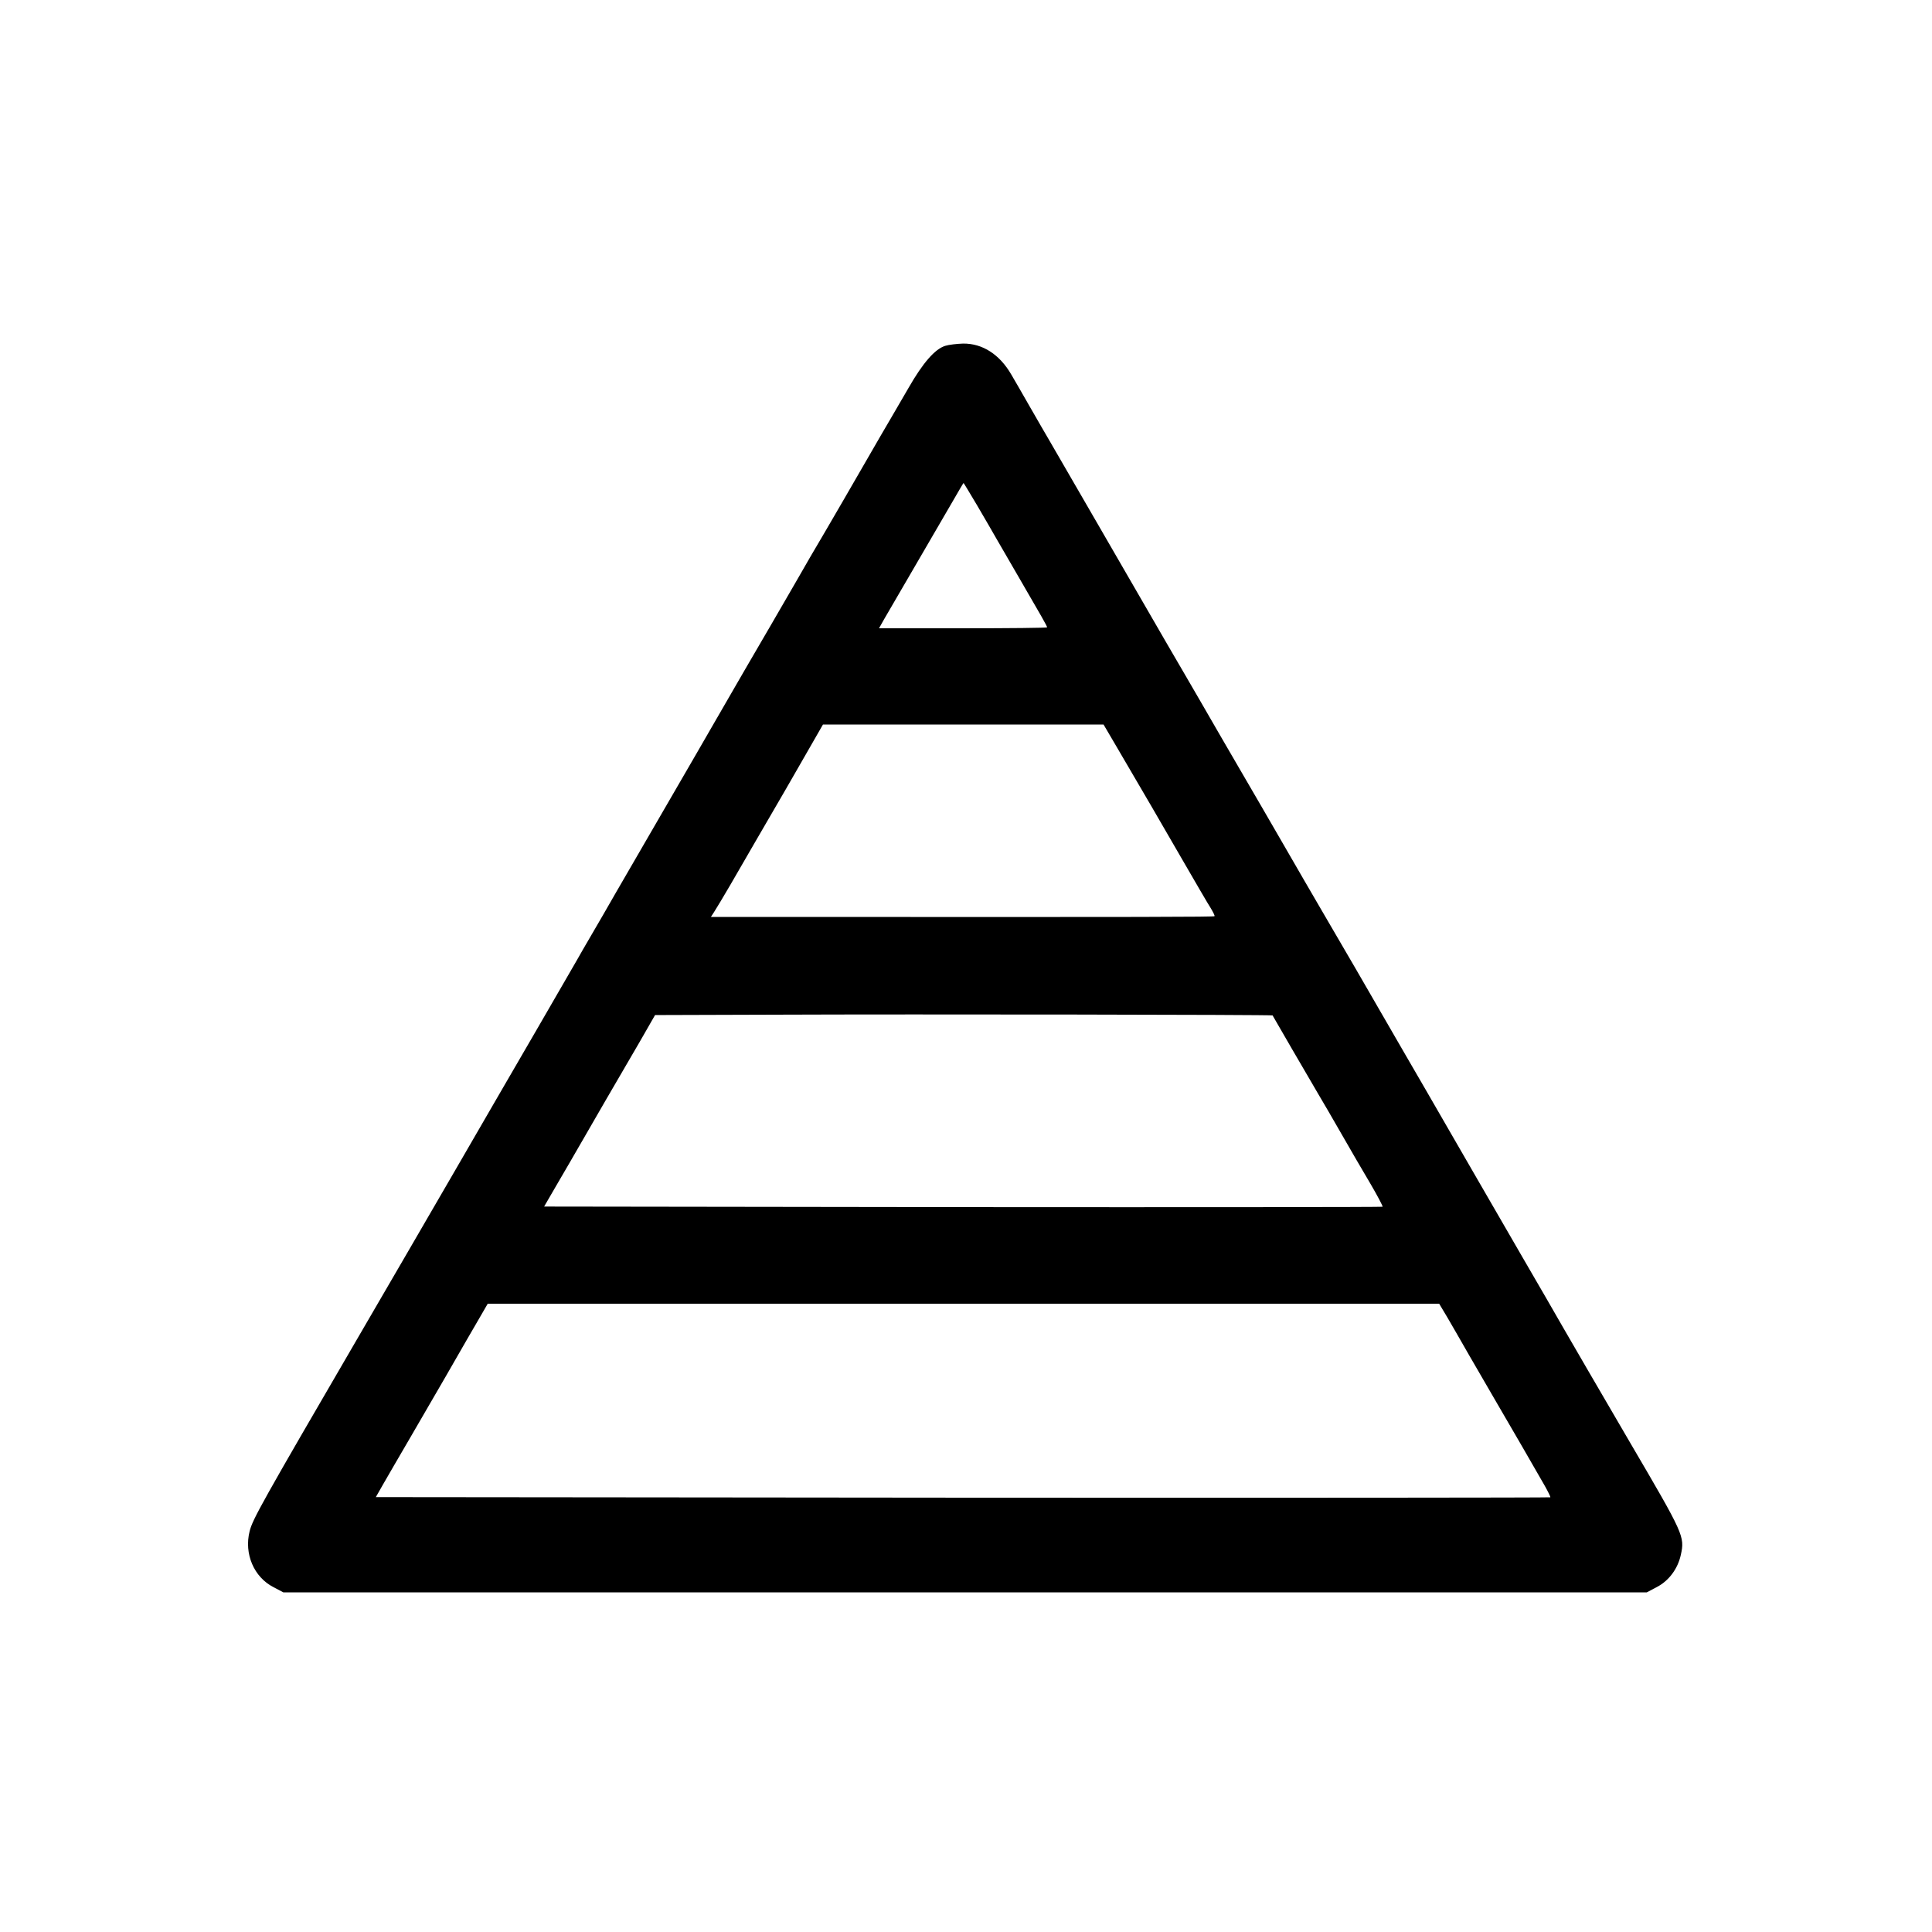 <?xml version="1.0" standalone="no"?>
<!DOCTYPE svg PUBLIC "-//W3C//DTD SVG 20010904//EN"
 "http://www.w3.org/TR/2001/REC-SVG-20010904/DTD/svg10.dtd">
<svg version="1.0" xmlns="http://www.w3.org/2000/svg"
 width="1024pt" height="1024pt" viewBox="0 0 1024 1024"
 preserveAspectRatio="xMidYMid meet">
<g transform="translate(0,1024) scale(0.1,-0.1)"
fill="#000000" stroke="none">
<path d="M5010 8407 c-55 -17 -119 -91 -194 -222 -38 -66 -81 -140 -96 -165
-15 -25 -80 -137 -145 -250 -65 -113 -155 -268 -200 -345 -46 -77 -116 -198
-157 -270 -80 -139 -178 -307 -273 -470 -32 -55 -90 -156 -130 -225 -40 -69
-97 -168 -127 -220 -162 -279 -359 -620 -423 -730 -39 -69 -98 -170 -130 -225
-32 -55 -66 -113 -75 -130 -42 -73 -385 -666 -420 -725 -21 -36 -120 -207
-220 -380 -185 -319 -308 -531 -520 -895 -514 -883 -561 -967 -577 -1031 -30
-120 23 -243 126 -296 l53 -28 3613 0 3613 0 53 28 c64 33 112 97 128 172 21
96 15 109 -264 585 -98 167 -361 619 -450 775 -18 30 -191 330 -385 665 -194
336 -360 624 -370 640 -167 290 -370 640 -435 750 -45 77 -135 232 -200 345
-65 113 -171 295 -235 405 -64 110 -153 263 -197 340 -45 77 -129 223 -189
325 -59 102 -215 372 -347 600 -132 228 -255 440 -272 470 -18 30 -66 114
-107 185 -41 72 -85 148 -98 170 -62 107 -153 165 -255 164 -33 -1 -76 -6 -95
-12z m168 -844 c38 -65 87 -149 109 -188 22 -38 73 -126 113 -195 117 -201
150 -259 150 -265 0 -3 -200 -5 -445 -5 l-446 0 27 48 c15 26 90 155 167 287
77 132 165 284 196 337 31 54 57 98 58 98 1 0 33 -53 71 -117z m725 -1255
c176 -301 238 -406 357 -613 73 -126 143 -247 157 -268 13 -22 23 -41 20 -43
-4 -4 -335 -5 -2171 -4 l-498 0 18 28 c10 15 48 79 85 142 36 63 98 169 136
235 111 190 209 360 285 493 l70 122 744 0 743 0 54 -92z m842 -1450 c1 -2 46
-79 100 -173 54 -93 117 -201 140 -240 23 -38 79 -135 125 -215 46 -80 114
-198 153 -263 38 -65 67 -120 65 -123 -3 -2 -1004 -3 -2225 -2 l-2219 3 65
112 c36 62 100 171 141 243 76 133 151 261 300 517 l82 143 647 2 c735 3 2623
0 2626 -4z m926 -1600 c23 -40 75 -129 114 -198 40 -69 105 -181 145 -250 75
-128 197 -339 257 -444 18 -32 32 -60 30 -62 -2 -2 -1403 -3 -3114 -2 l-3111
3 37 65 c21 36 88 153 151 260 176 303 212 365 292 505 42 72 84 145 94 162
l19 33 2522 0 2521 0 43 -72z"/>
</g>
</svg>
